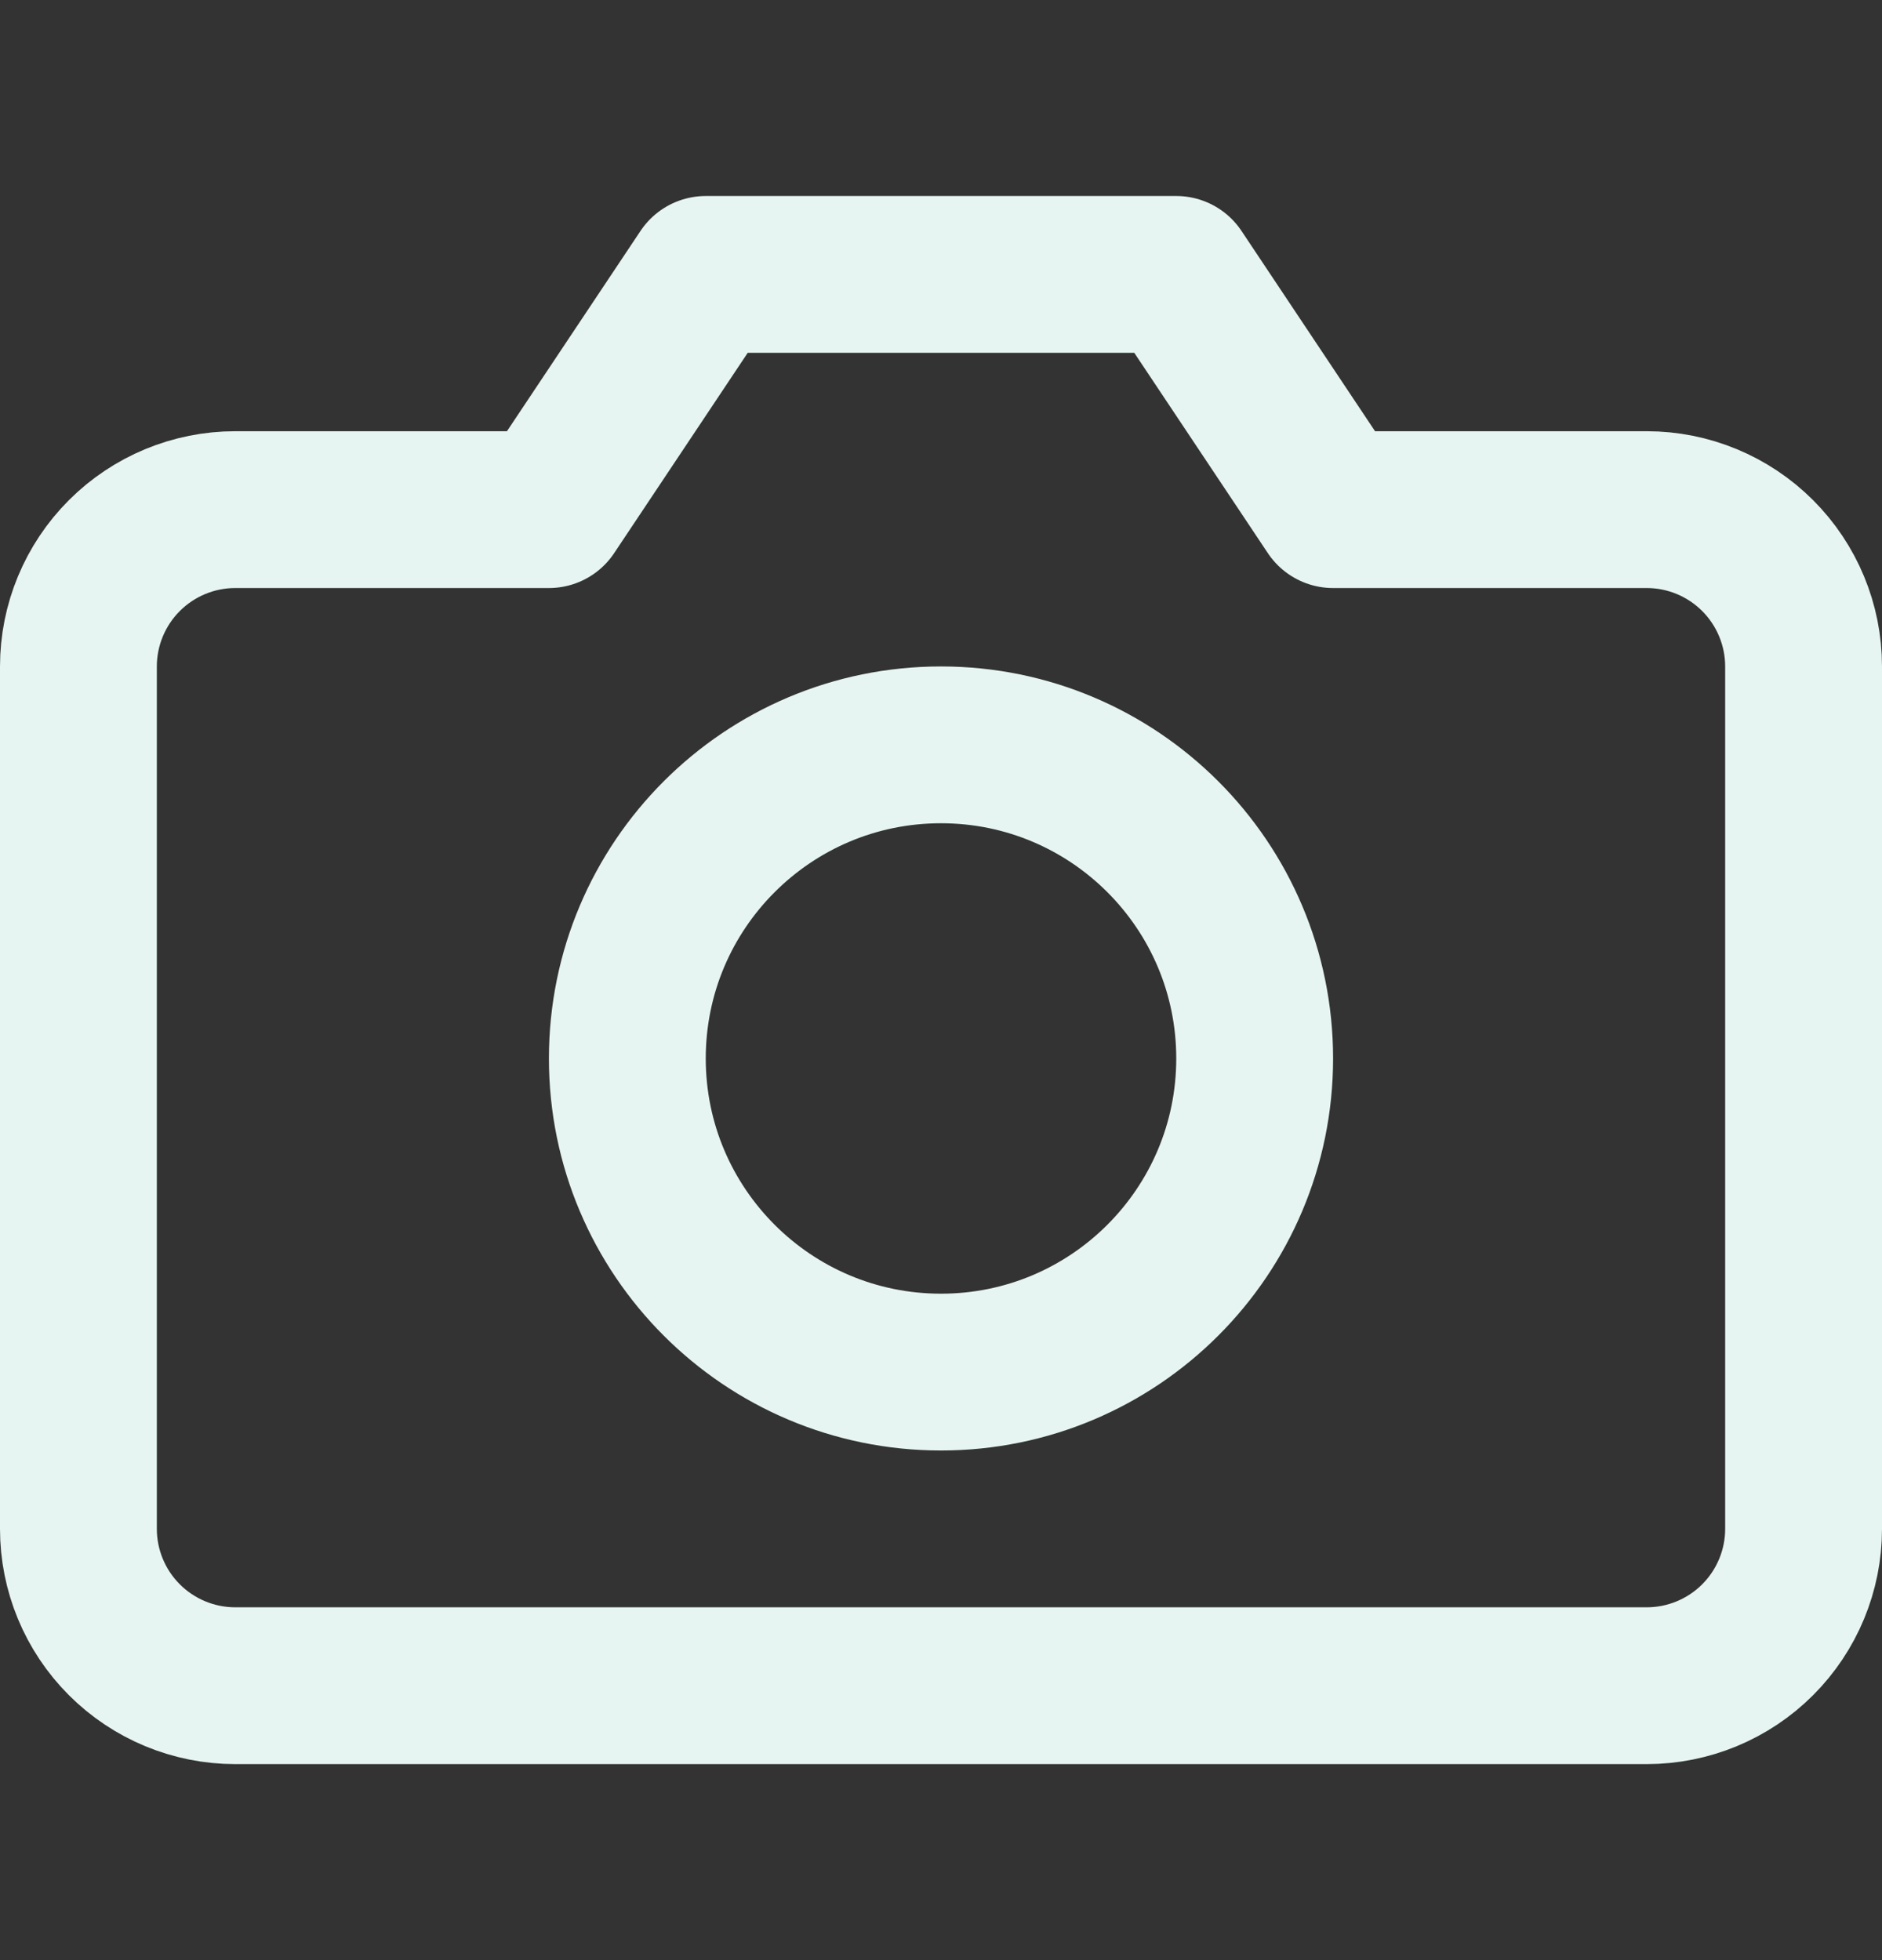 <svg width="24" height="25" viewBox="0 0 24 25" fill="none" xmlns="http://www.w3.org/2000/svg">
<rect x="0" y="0" width="24" height="25" fill="#333333" stroke="none"/>
<g id="icon-camera">
<path id="Vector" d="M23 19.5C23 20.03 22.789 20.539 22.414 20.914C22.039 21.289 21.53 21.5 21 21.5H3C2.47 21.5 1.961 21.289 1.586 20.914C1.211 20.539 1 20.03 1 19.5V8.5C1 7.97 1.211 7.461 1.586 7.086C1.961 6.711 2.47 6.5 3 6.5H7L9 3.5H15L17 6.5H21C21.53 6.5 22.039 6.711 22.414 7.086C22.789 7.461 23 7.97 23 8.5V19.5Z" stroke="#E6F5F1" stroke-width="2" stroke-linecap="round" stroke-linejoin="round"/>
<path id="Vector_2" d="M12 17.5C14.209 17.5 16 15.709 16 13.5C16 11.291 14.209 9.5 12 9.5C9.791 9.5 8 11.291 8 13.5C8 15.709 9.791 17.5 12 17.5Z" stroke="#E6F5F1" stroke-width="2" stroke-linecap="round" stroke-linejoin="round"/>
</g>
</svg>
